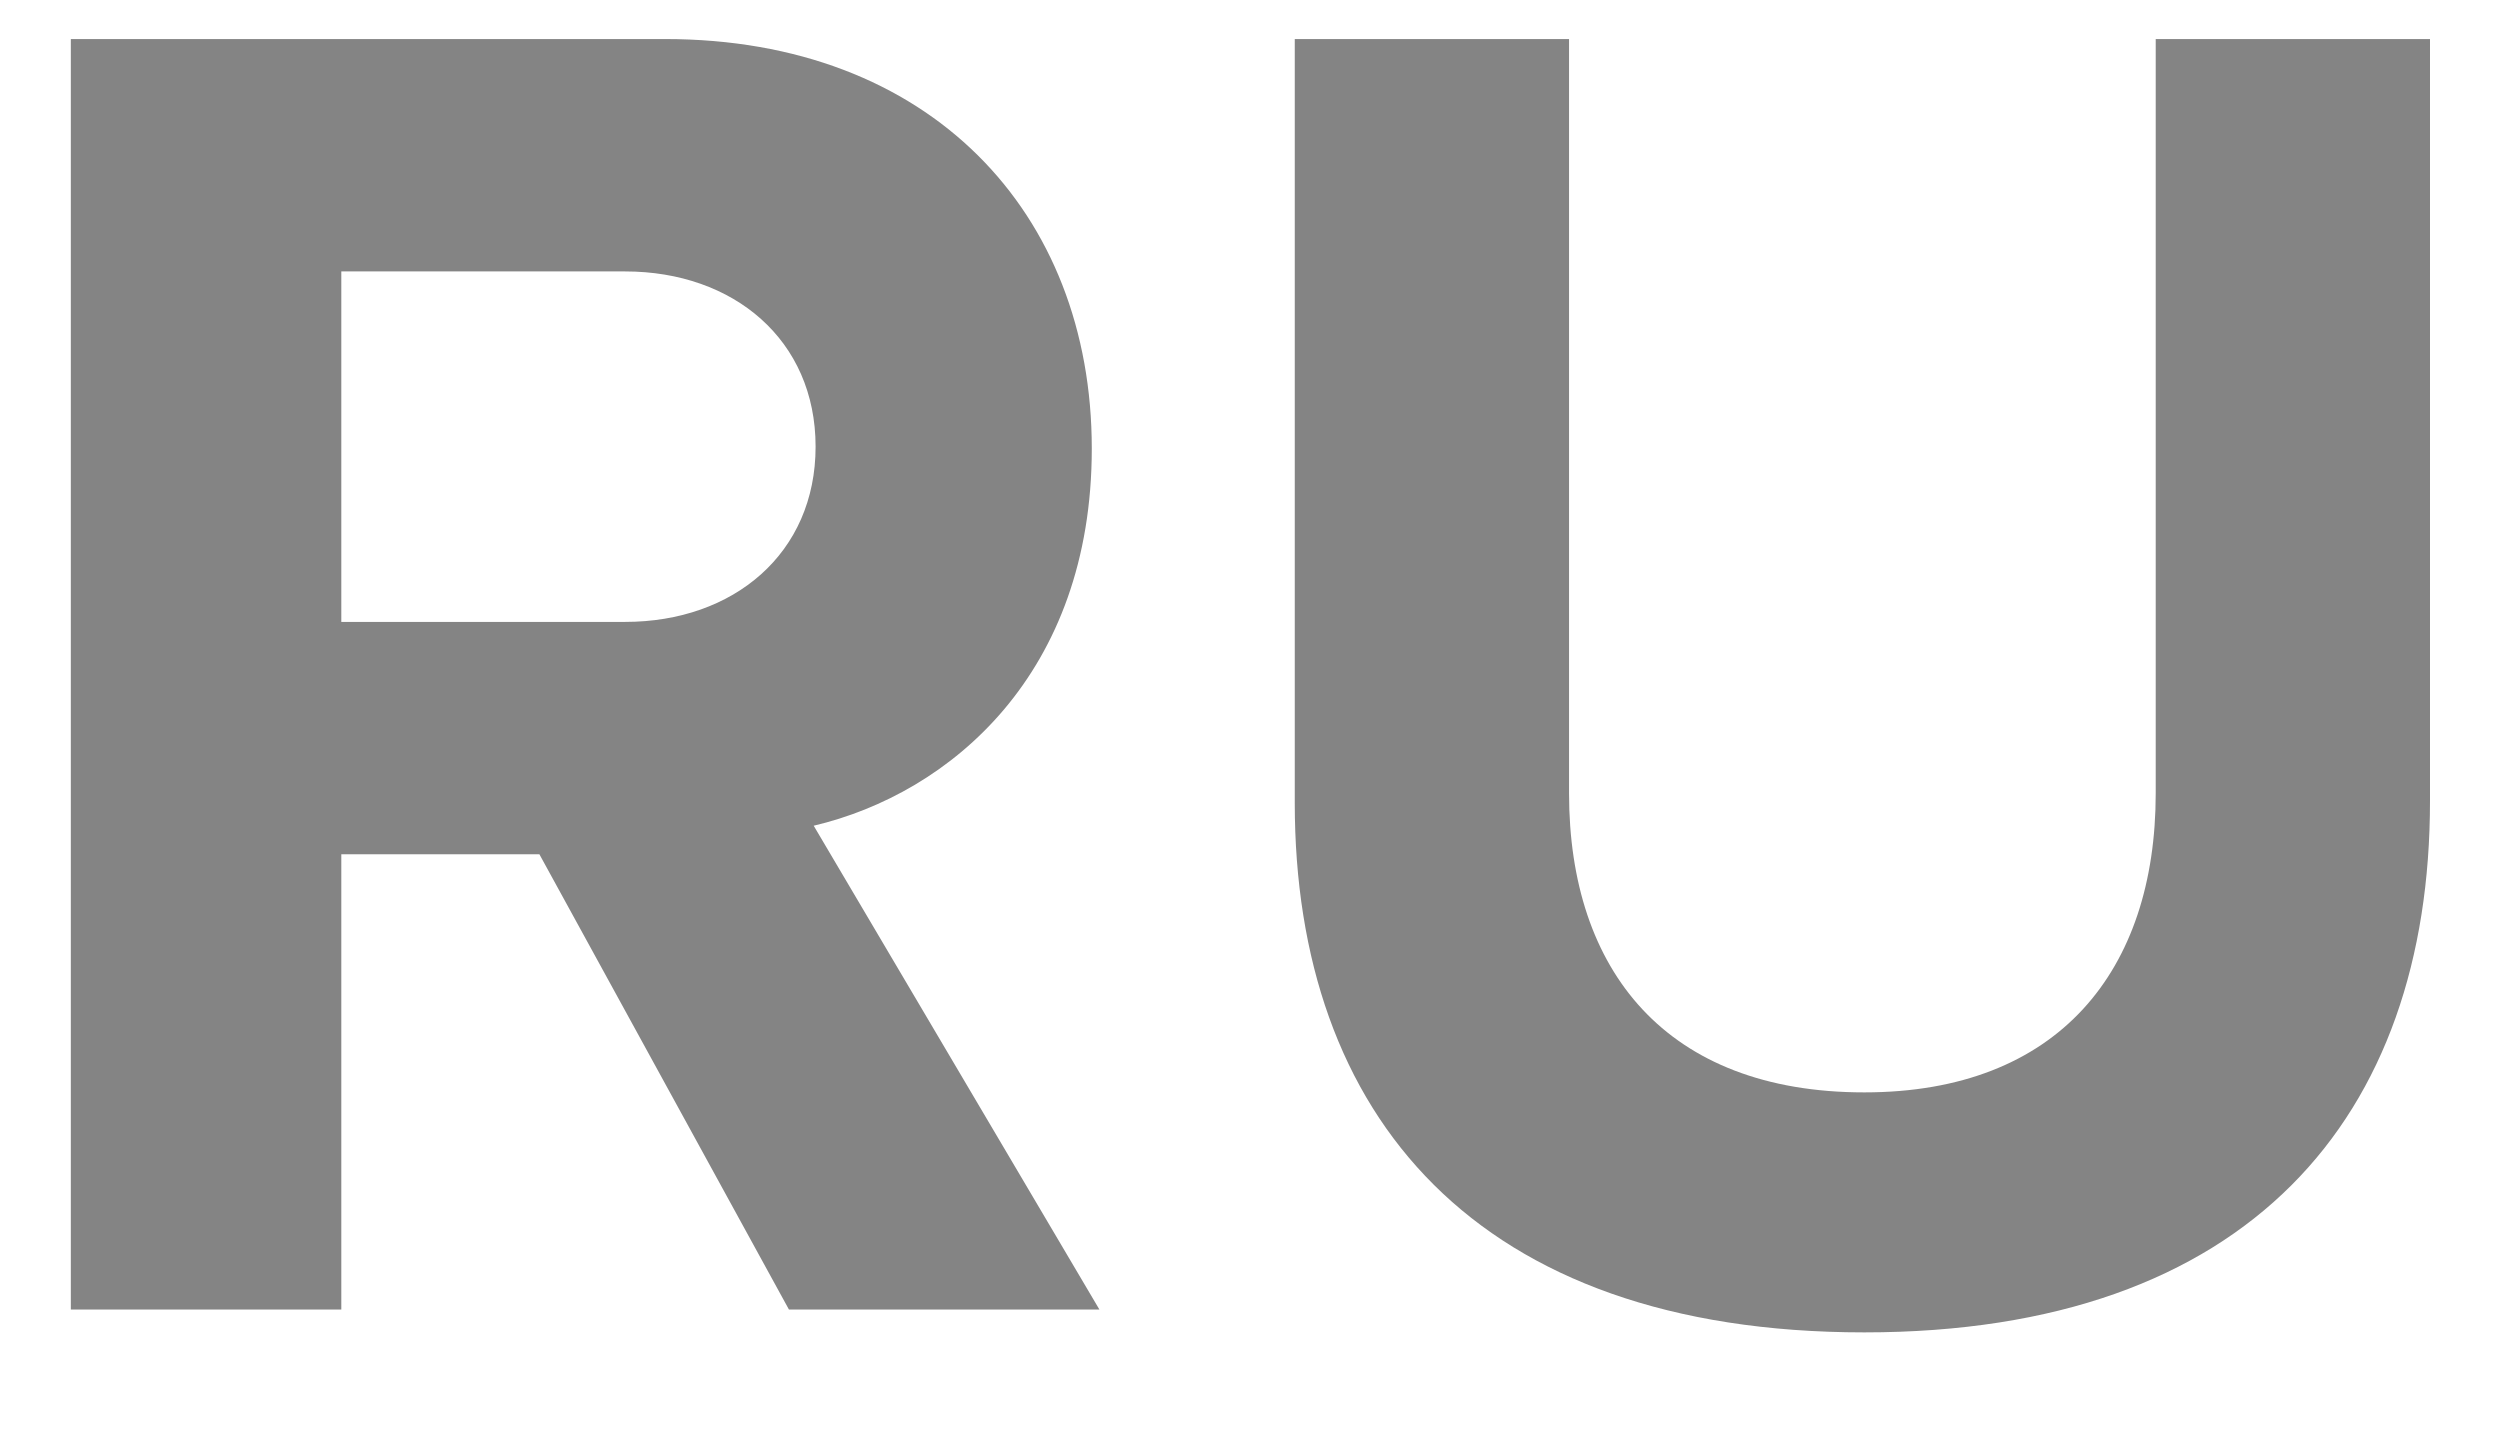 <svg width="21" height="12" viewBox="0 0 21 12" fill="none" xmlns="http://www.w3.org/2000/svg">
<path d="M6.627 11H9.235L6.835 6.936C7.987 6.664 9.171 5.656 9.171 3.768C9.171 1.784 7.811 0.328 5.587 0.328H0.595V11H2.867V7.176H4.531L6.627 11ZM6.851 3.752C6.851 4.648 6.163 5.224 5.251 5.224H2.867V2.28H5.251C6.163 2.28 6.851 2.856 6.851 3.752ZM10.876 6.744C10.876 9.368 12.396 11.192 15.66 11.192C18.892 11.192 20.412 9.384 20.412 6.728V0.328H18.108V6.664C18.108 8.152 17.292 9.176 15.66 9.176C13.996 9.176 13.18 8.152 13.18 6.664V0.328H10.876V6.744Z" fill="#848484"/>
</svg>
